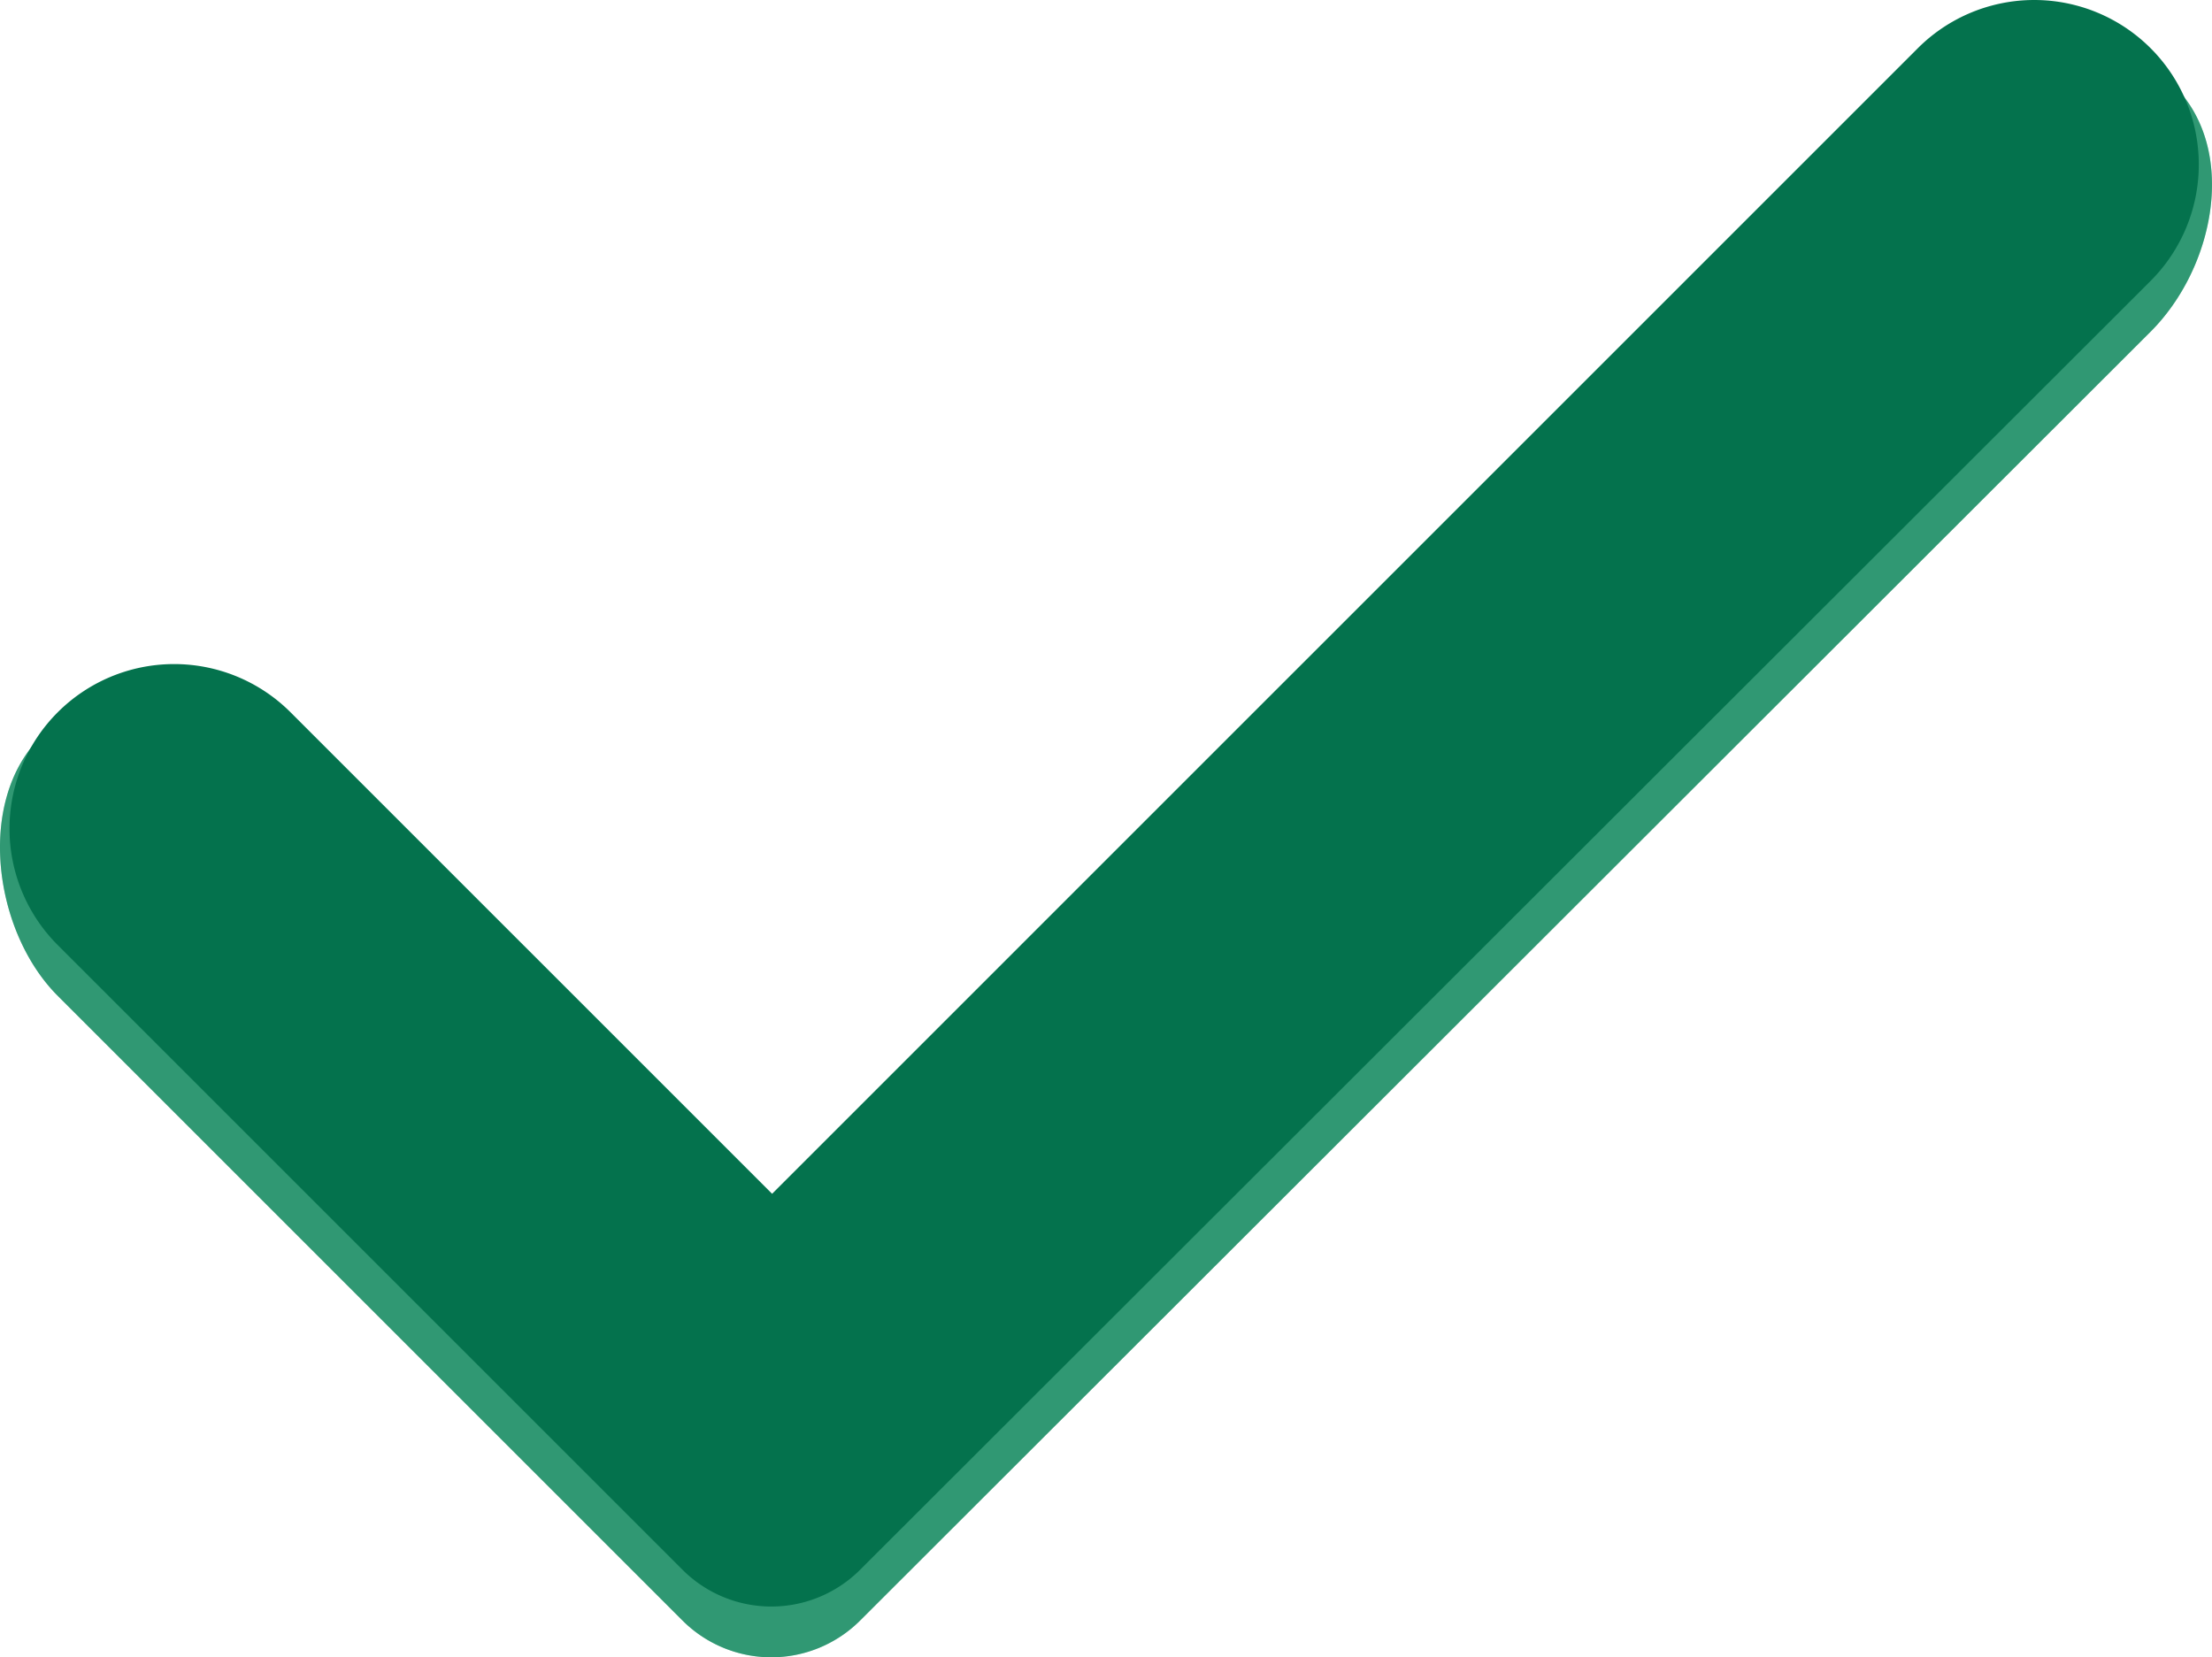<svg xmlns="http://www.w3.org/2000/svg" width="187.994" height="140.876" viewBox="0 0 187.994 140.876"><defs><style>.a{fill:#57b894;}.b,.c{fill:#04724d;}.b{opacity:0.459;}</style></defs><path class="a" d="M558.136,485.84l-97.375,97.375-40.927-40.928a13.99,13.99,0,0,0-19.786,0l-1.47-2.2c-5.464,5.464-3.993,16.521,1.47,21.985l53.1,53.1a10.675,10.675,0,0,0,15.093,0L577.911,505.626c5.467-5.461,7.45-15.476,1.986-20.941h0C574.435,479.223,563.6,480.378,558.136,485.84Z" transform="translate(-395.142 -477.426)"/><path class="b" d="M558.136,485.84l-97.375,97.375-40.927-40.928a13.99,13.99,0,0,0-19.786,0l-1.47-2.2c-5.464,5.464-3.993,16.521,1.47,21.985l53.1,53.1a10.675,10.675,0,0,0,15.093,0L577.911,505.626c5.467-5.461,7.45-15.476,1.986-20.941h0C574.435,479.223,563.6,480.378,558.136,485.84Z" transform="translate(-395.142 -477.426)"/><path class="c" d="M558.451,480.083l-97.375,97.375-40.927-40.928a13.991,13.991,0,0,0-19.786,0h0a13.991,13.991,0,0,0,0,19.786l53.1,53.1a10.675,10.675,0,0,0,15.093,0L578.227,499.869a13.987,13.987,0,0,0,.005-19.786h0A13.987,13.987,0,0,0,558.451,480.083Z" transform="translate(-395.457 -475.986)"/></svg>